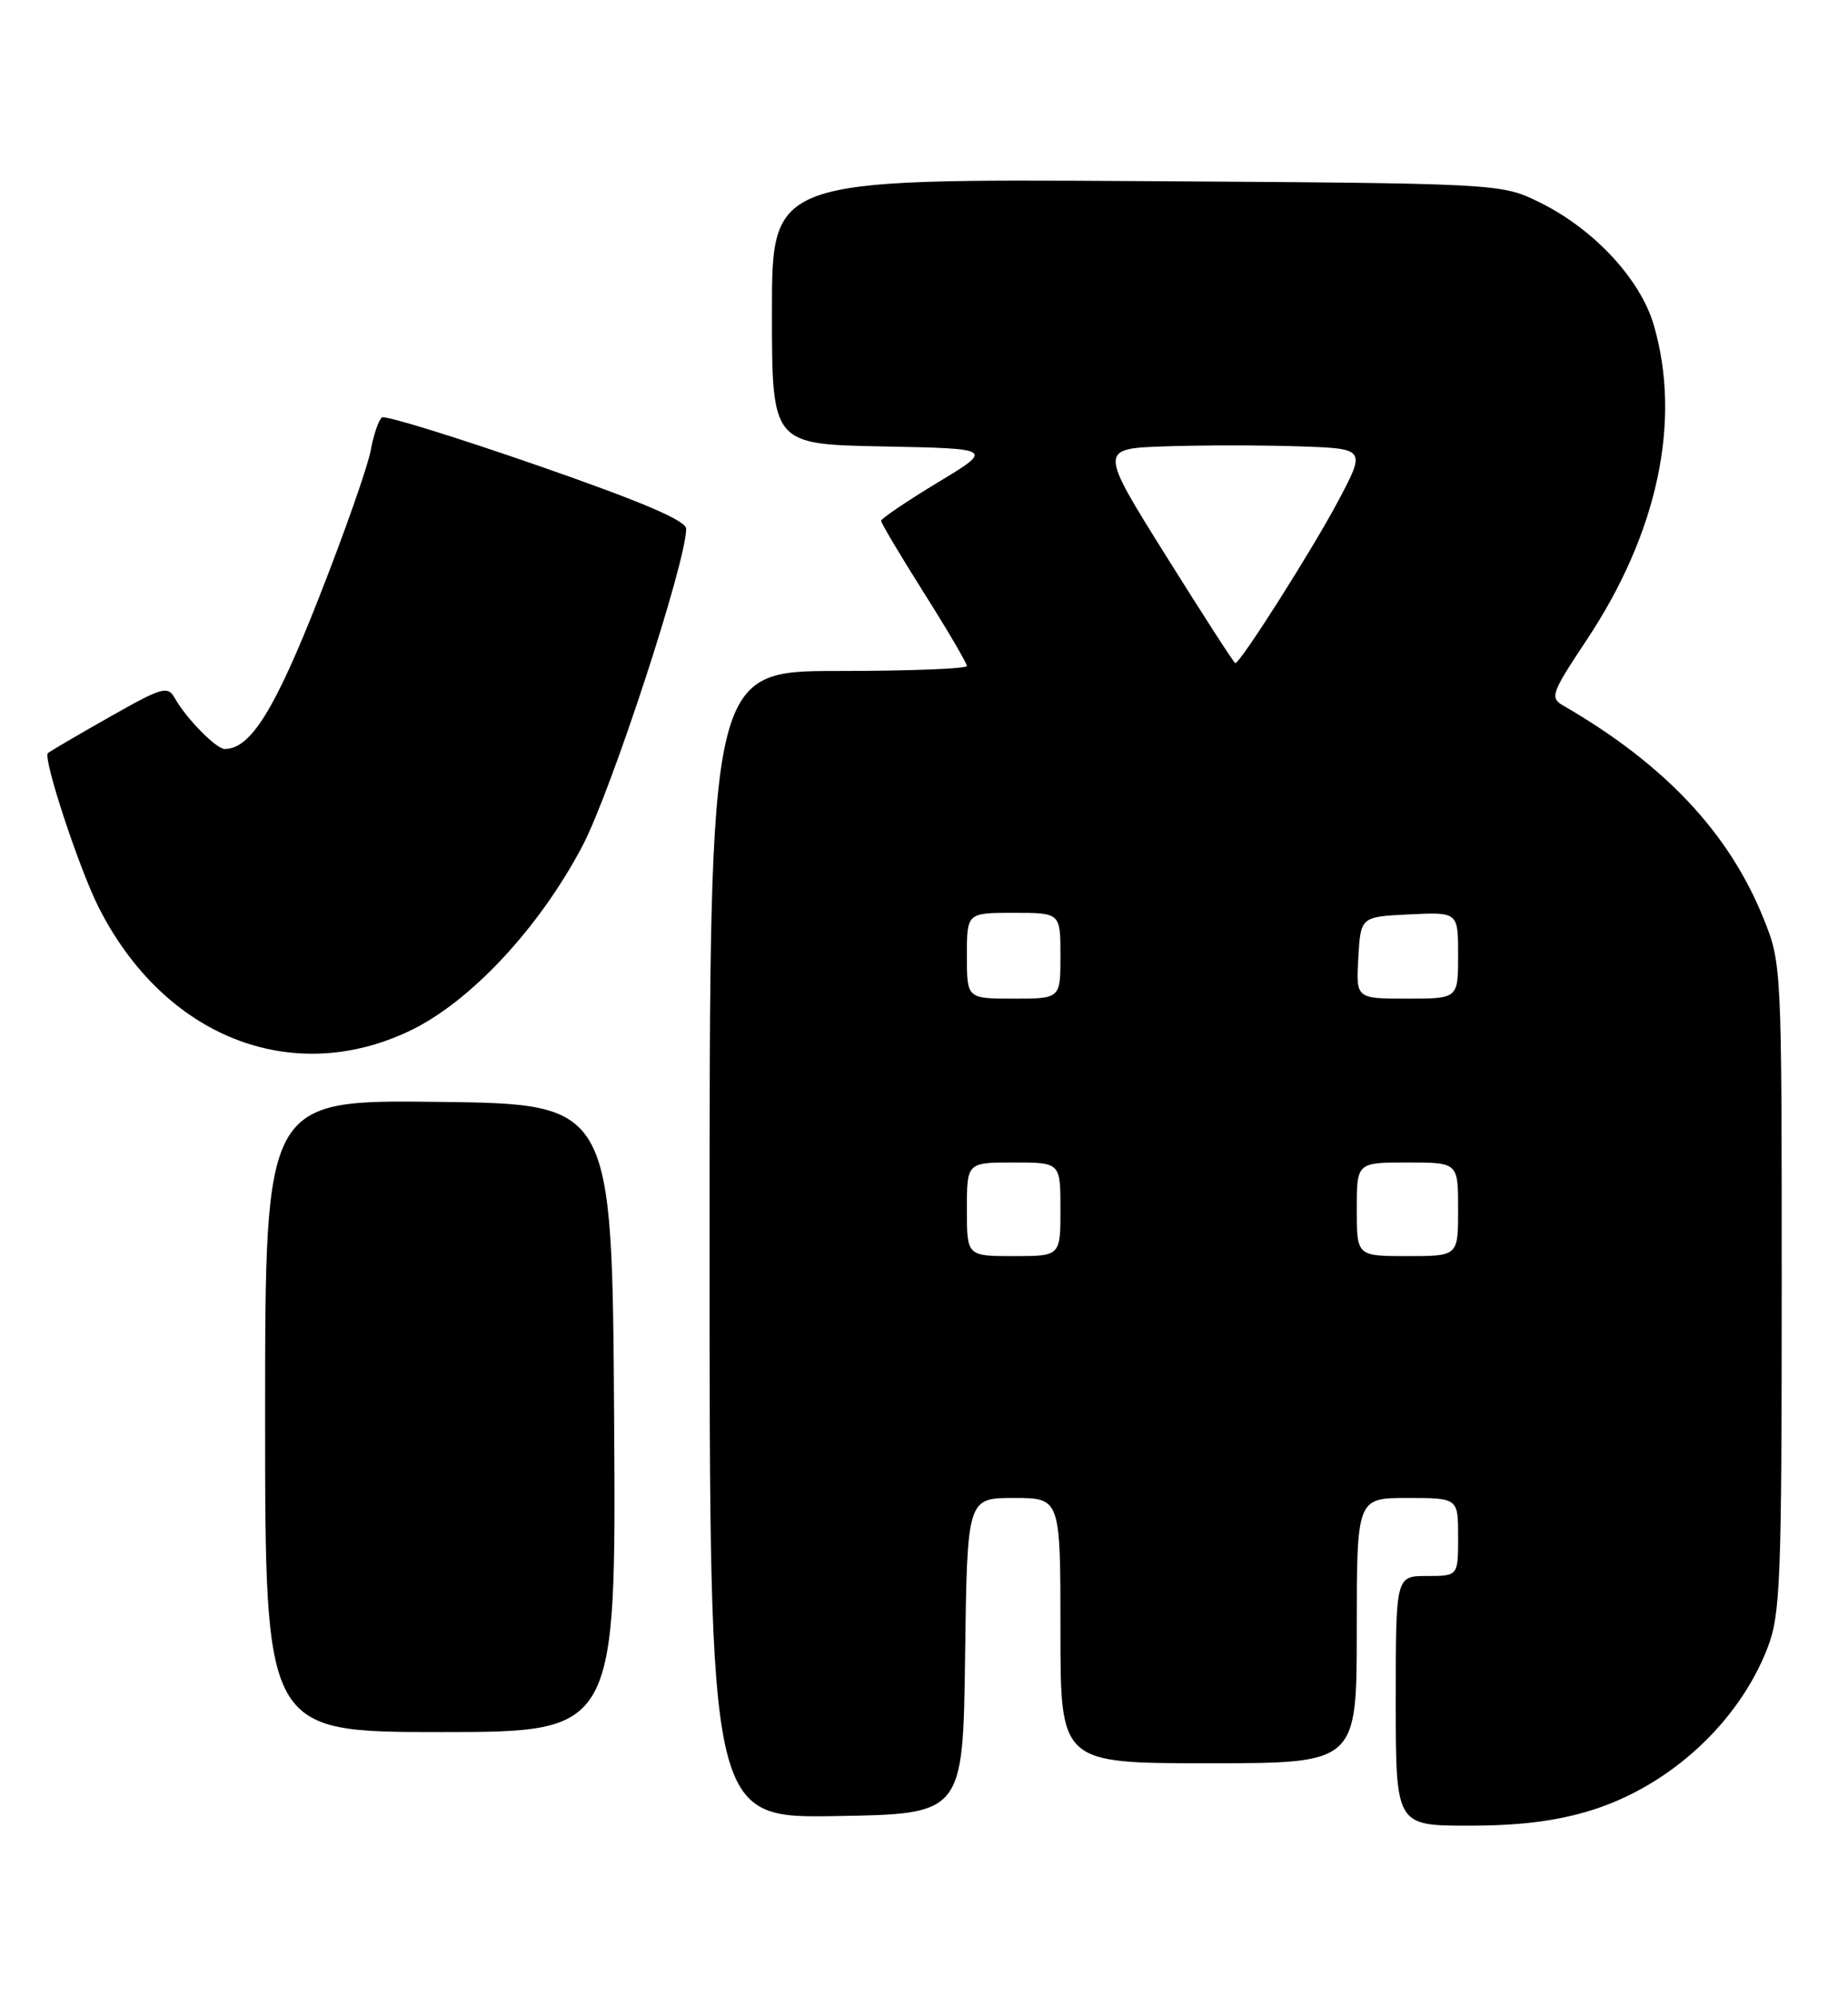 <?xml version="1.0" encoding="UTF-8" standalone="no"?>
<!DOCTYPE svg PUBLIC "-//W3C//DTD SVG 1.1//EN" "http://www.w3.org/Graphics/SVG/1.1/DTD/svg11.dtd" >
<svg xmlns="http://www.w3.org/2000/svg" xmlns:xlink="http://www.w3.org/1999/xlink" version="1.1" viewBox="0 0 237 256">
 <g >
 <path fill="currentColor"
d=" M 204.14 232.01 C 214.20 228.86 223.01 220.73 226.69 211.19 C 228.33 206.94 228.50 202.64 228.50 165.00 C 228.50 123.76 228.49 123.46 226.15 117.68 C 221.72 106.71 213.46 97.94 200.47 90.43 C 198.74 89.43 198.96 88.83 203.49 82.02 C 212.60 68.31 215.67 53.96 212.10 41.69 C 210.39 35.79 204.42 29.37 197.48 25.95 C 192.50 23.50 192.50 23.50 145.75 23.21 C 99.00 22.93 99.00 22.93 99.00 39.94 C 99.00 56.95 99.00 56.95 113.23 57.22 C 127.46 57.50 127.46 57.50 120.23 61.86 C 116.25 64.27 113.00 66.47 113.00 66.76 C 113.00 67.05 115.48 71.21 118.50 76.00 C 121.53 80.79 124.00 85.01 124.00 85.36 C 124.00 85.71 116.58 86.00 107.50 86.00 C 91.00 86.00 91.00 86.00 91.00 159.52 C 91.00 233.05 91.00 233.05 107.25 232.77 C 123.50 232.50 123.50 232.50 123.77 212.25 C 124.04 192.00 124.04 192.00 130.02 192.00 C 136.00 192.00 136.00 192.00 136.00 209.00 C 136.00 226.00 136.00 226.00 155.00 226.00 C 174.00 226.00 174.00 226.00 174.00 209.00 C 174.00 192.00 174.00 192.00 180.50 192.00 C 187.00 192.00 187.00 192.00 187.00 197.00 C 187.00 202.00 187.00 202.00 183.00 202.00 C 179.00 202.00 179.00 202.00 179.00 218.00 C 179.00 234.00 179.00 234.00 188.39 234.00 C 194.97 234.00 199.69 233.40 204.14 232.01 Z  M 78.76 181.75 C 78.50 141.50 78.50 141.50 56.25 141.23 C 34.00 140.96 34.00 140.96 34.00 181.48 C 34.00 222.00 34.00 222.00 56.51 222.00 C 79.02 222.00 79.02 222.00 78.76 181.75 Z  M 52.50 132.15 C 60.26 128.47 69.11 119.02 74.69 108.44 C 78.39 101.41 88.00 72.06 88.00 67.77 C 88.00 66.72 82.25 64.28 68.89 59.64 C 58.38 56.00 49.43 53.23 49.00 53.50 C 48.58 53.76 47.92 55.67 47.54 57.74 C 47.16 59.81 44.15 68.36 40.85 76.74 C 35.21 91.06 32.12 96.00 28.82 96.00 C 27.74 96.00 23.93 92.14 22.46 89.55 C 21.50 87.85 20.91 88.02 13.96 91.95 C 9.86 94.27 6.34 96.34 6.14 96.53 C 5.48 97.19 10.15 111.36 12.66 116.31 C 21.05 132.87 37.34 139.34 52.50 132.15 Z  M 124.00 155.00 C 124.00 149.00 124.00 149.00 130.00 149.00 C 136.00 149.00 136.00 149.00 136.00 155.00 C 136.00 161.00 136.00 161.00 130.00 161.00 C 124.00 161.00 124.00 161.00 124.00 155.00 Z  M 174.00 155.00 C 174.00 149.00 174.00 149.00 180.50 149.00 C 187.00 149.00 187.00 149.00 187.00 155.00 C 187.00 161.00 187.00 161.00 180.50 161.00 C 174.00 161.00 174.00 161.00 174.00 155.00 Z  M 124.00 122.50 C 124.00 117.00 124.00 117.00 130.00 117.00 C 136.00 117.00 136.00 117.00 136.00 122.50 C 136.00 128.00 136.00 128.00 130.00 128.00 C 124.00 128.00 124.00 128.00 124.00 122.50 Z  M 174.20 122.75 C 174.50 117.50 174.50 117.50 180.75 117.20 C 187.00 116.90 187.00 116.90 187.00 122.45 C 187.00 128.00 187.00 128.00 180.45 128.00 C 173.90 128.00 173.90 128.00 174.20 122.75 Z  M 149.54 71.25 C 140.94 57.50 140.94 57.50 149.47 57.21 C 154.16 57.05 161.87 57.05 166.59 57.21 C 175.18 57.50 175.18 57.50 171.60 64.25 C 168.28 70.49 159.07 85.00 158.42 85.00 C 158.27 85.00 154.27 78.81 149.54 71.25 Z "/>
</g>
</svg>